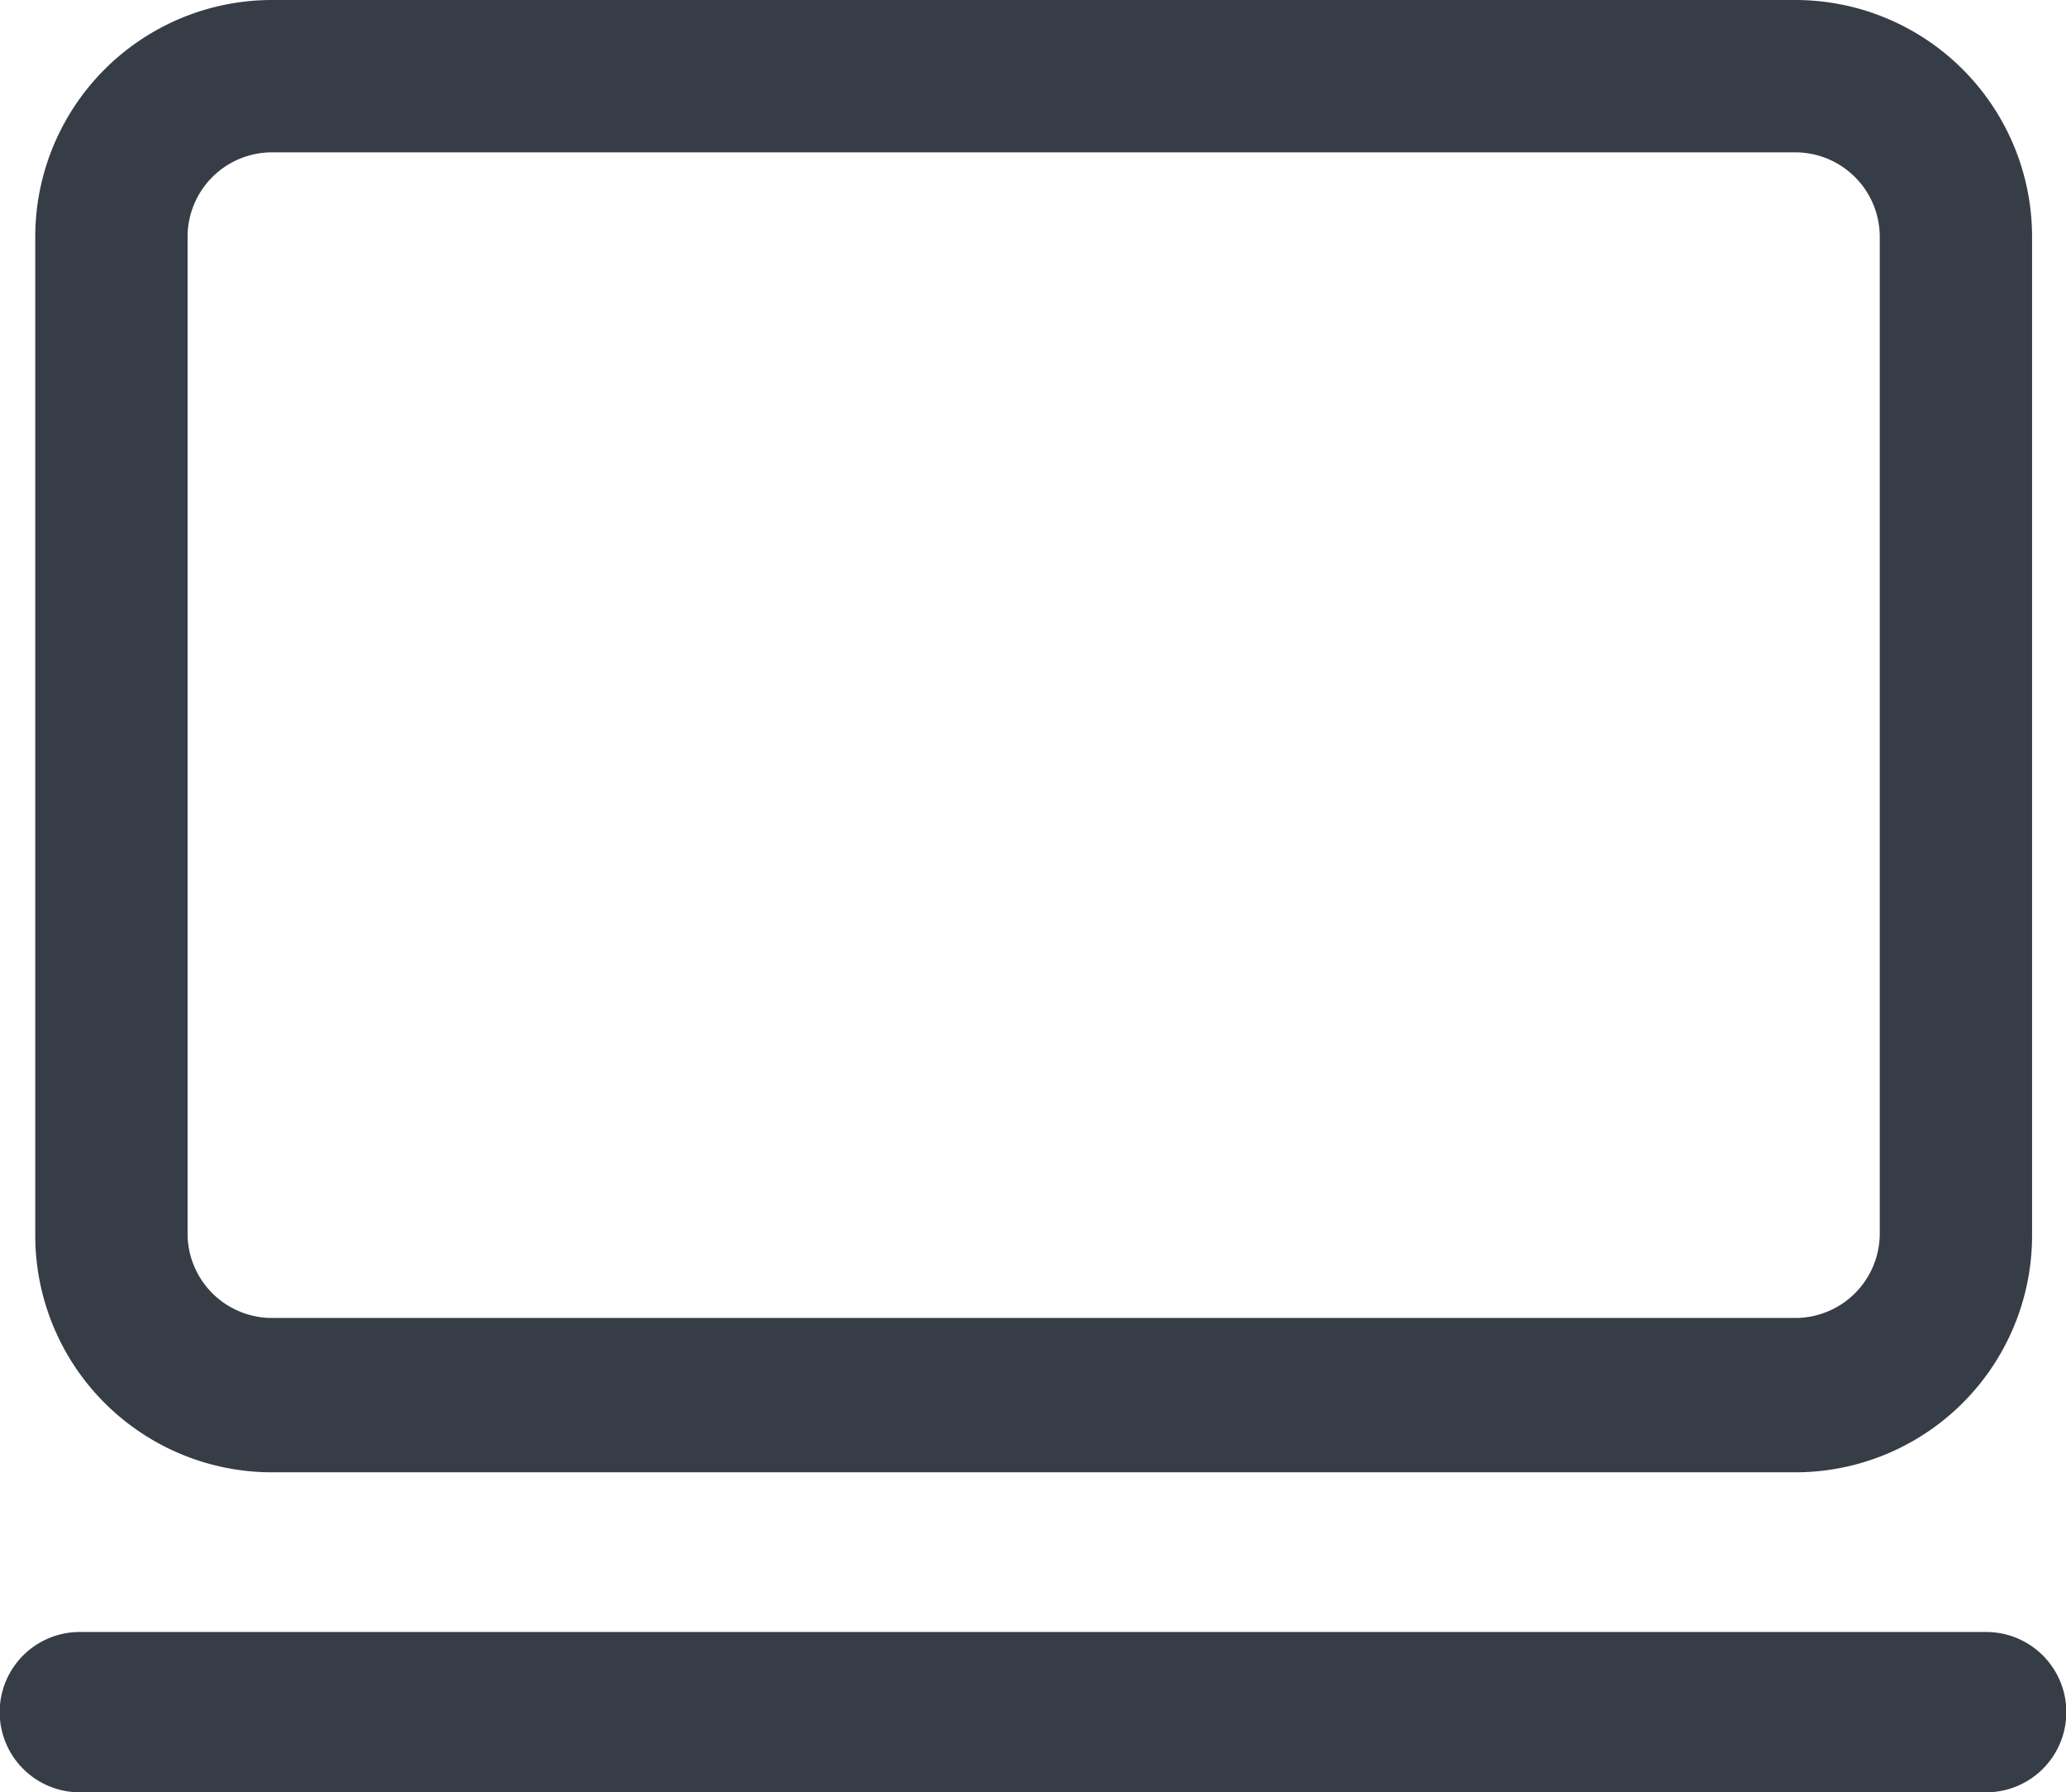 <svg xmlns="http://www.w3.org/2000/svg" viewBox="0 0 31.06 26.94"><defs><style>.cls-1{fill:#373d47;}</style></defs><title>Asset 11</title><g id="Layer_2" data-name="Layer 2"><g id="Layer_11" data-name="Layer 11"><path class="cls-1" d="M27,22.13H4.08A3.56,3.56,0,0,1,.53,18.58v-15A3.56,3.56,0,0,1,4.08,0H27a3.56,3.56,0,0,1,3.55,3.55v15A3.56,3.56,0,0,1,27,22.13ZM4.08,2.29A1.27,1.27,0,0,0,2.82,3.55v15a1.27,1.27,0,0,0,1.26,1.26H27a1.27,1.27,0,0,0,1.26-1.26v-15A1.27,1.27,0,0,0,27,2.29Z"/><path class="cls-1" d="M29.86,26.94H1.2a1.2,1.2,0,0,1,0-2.41H29.86a1.2,1.2,0,0,1,0,2.41Z"/></g></g></svg>